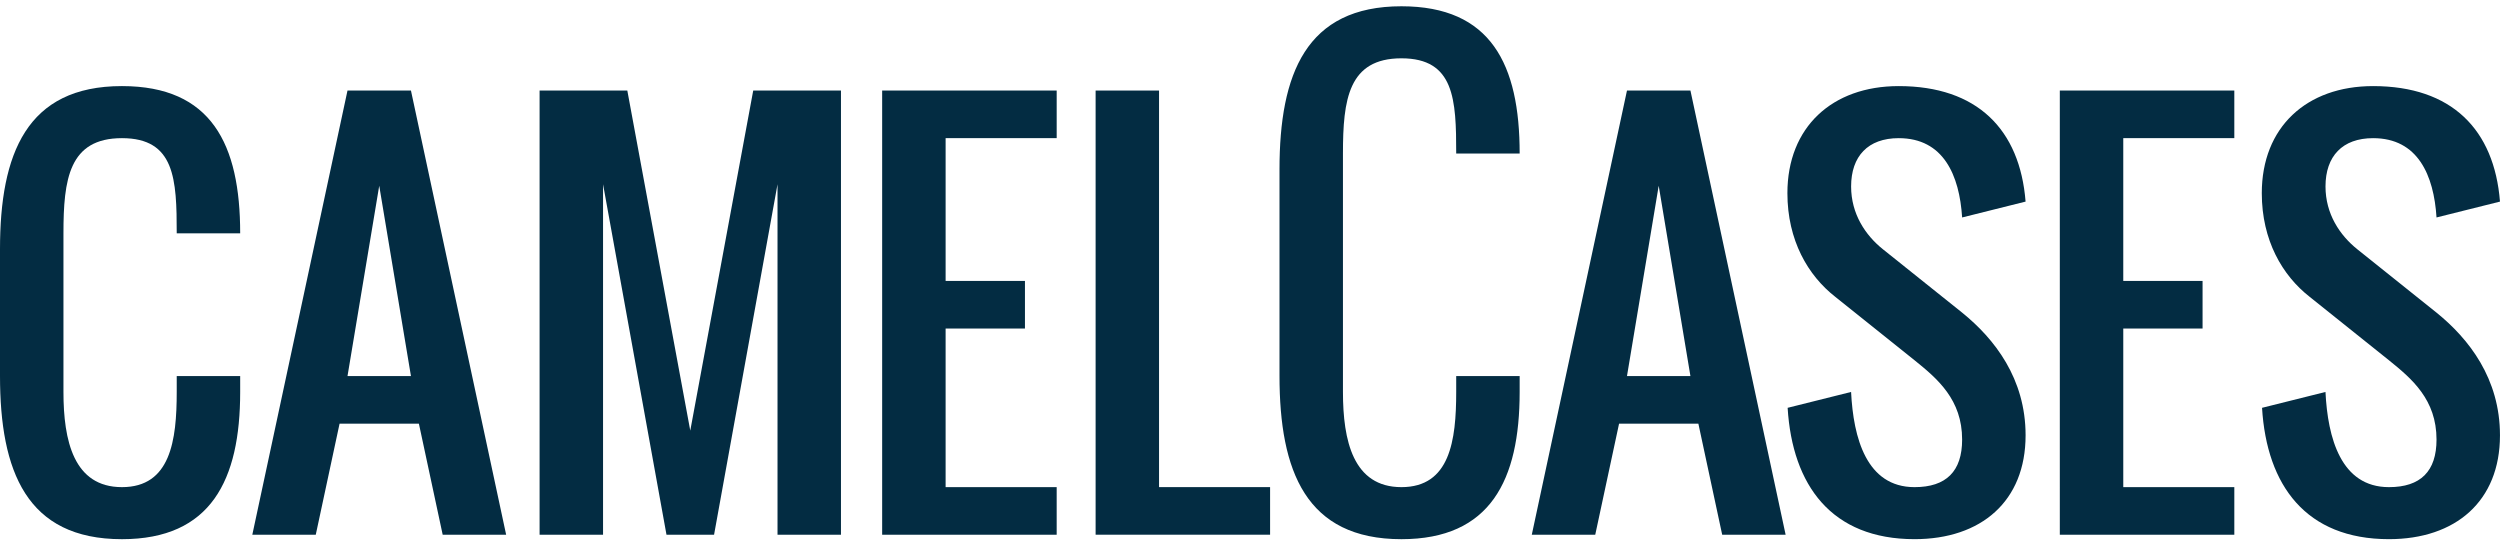 <?xml version="1.0" encoding="utf-8"?>
<!-- Generator: Adobe Illustrator 15.0.0, SVG Export Plug-In . SVG Version: 6.00 Build 0)  -->
<!DOCTYPE svg PUBLIC "-//W3C//DTD SVG 1.1//EN" "http://www.w3.org/Graphics/SVG/1.1/DTD/svg11.dtd">
<svg version="1.1" id="Layer_1" xmlns="http://www.w3.org/2000/svg" xmlns:xlink="http://www.w3.org/1999/xlink" x="0px" y="0px"
	 width="110px" height="24px" viewBox="0 0 110 24" enable-background="new 0 0 110 24" xml:space="preserve">
<g>
	<path fill="#032C42" d="M5.366,23.724C1.167,23.724,0,20.735,0,16.537v-5.572c0-4.199,1.167-7.177,5.366-7.177
		c3.937,0,5.202,2.553,5.202,6.479H7.776c0-2.378-0.076-4.188-2.41-4.188c-2.333,0-2.574,1.81-2.574,4.188v6.979
		c0,2.138,0.447,4.188,2.574,4.188c2.138,0,2.41-2.05,2.41-4.188v-0.698h2.792v0.698C10.568,21.128,9.281,23.724,5.366,23.724z"/>
	<path fill="#032C42" d="M13.894,23.527h-2.792L15.29,3.984h2.792l4.188,19.543h-2.792l-1.047-4.886h-3.49L13.894,23.527z
		 M16.686,8.173l-1.396,8.375h2.792L16.686,8.173z"/>
	<path fill="#032C42" d="M26.534,8.107v15.42h-2.792V3.984h3.86l2.77,14.963l2.77-14.963h3.861v19.543h-2.792V8.107l-2.792,15.42
		h-2.094L26.534,8.107z"/>
	<path fill="#032C42" d="M41.607,14.454v6.979h4.887v2.094h-7.679V3.984h7.679v2.095h-4.887v6.281h3.491v2.094H41.607z"/>
	<path fill="#032C42" d="M48.206,3.984h2.792v17.449h4.886v2.094h-7.677V3.984z"/>
	<path fill="#032C42" d="M61.663,23.724c-4.198,0-5.365-2.988-5.365-7.187V7.452c0-4.199,1.167-7.176,5.365-7.176
		c3.937,0,5.202,2.552,5.202,6.478h-2.792c0-2.377-0.076-4.188-2.41-4.188S59.09,4.377,59.09,6.754v10.492
		c0,2.138,0.446,4.188,2.573,4.188c2.138,0,2.41-2.05,2.41-4.188v-0.698h2.792v0.698C66.865,21.128,65.578,23.724,61.663,23.724z"/>
	<path fill="#032C42" d="M70.191,23.527h-2.792l4.188-19.543h2.792l4.188,19.543h-2.791l-1.048-4.886h-3.489L70.191,23.527z
		 M72.983,8.173l-1.396,8.375h2.792L72.983,8.173z"/>
	<path fill="#032C42" d="M83.543,6.079c-1.352,0-2.094,0.796-2.094,2.126c0,1.211,0.633,2.148,1.396,2.76l3.489,2.791
		c1.429,1.156,2.792,2.901,2.792,5.398c0,2.9-1.952,4.569-4.886,4.569c-3.653,0-5.376-2.366-5.584-5.779l2.792-0.698
		c0.099,2.018,0.677,4.188,2.792,4.188c1.396,0,2.094-0.698,2.094-2.094c0-1.756-1.079-2.672-2.094-3.489l-3.489-2.792
		c-1.2-0.938-2.105-2.486-2.105-4.559c0-2.901,1.963-4.712,4.896-4.712c3.457,0,5.333,1.909,5.584,5.082l-2.792,0.698
		C86.215,7.715,85.518,6.079,83.543,6.079z"/>
	<path fill="#032C42" d="M93.424,14.454v6.979h4.886v2.094h-7.678V3.984h7.678v2.095h-4.886v6.281h3.489v2.094H93.424z"/>
	<path fill="#032C42" d="M104.417,6.079c-1.353,0-2.095,0.796-2.095,2.126c0,1.211,0.633,2.148,1.396,2.76l3.489,2.791
		c1.429,1.156,2.792,2.901,2.792,5.398c0,2.9-1.952,4.569-4.886,4.569c-3.653,0-5.376-2.366-5.583-5.779l2.791-0.698
		c0.099,2.018,0.677,4.188,2.792,4.188c1.396,0,2.094-0.698,2.094-2.094c0-1.756-1.079-2.672-2.094-3.489l-3.489-2.792
		c-1.2-0.938-2.105-2.486-2.105-4.559c0-2.901,1.964-4.712,4.897-4.712c3.457,0,5.332,1.909,5.583,5.082l-2.792,0.698
		C107.089,7.715,106.391,6.079,104.417,6.079z"/>
</g>
</svg>
